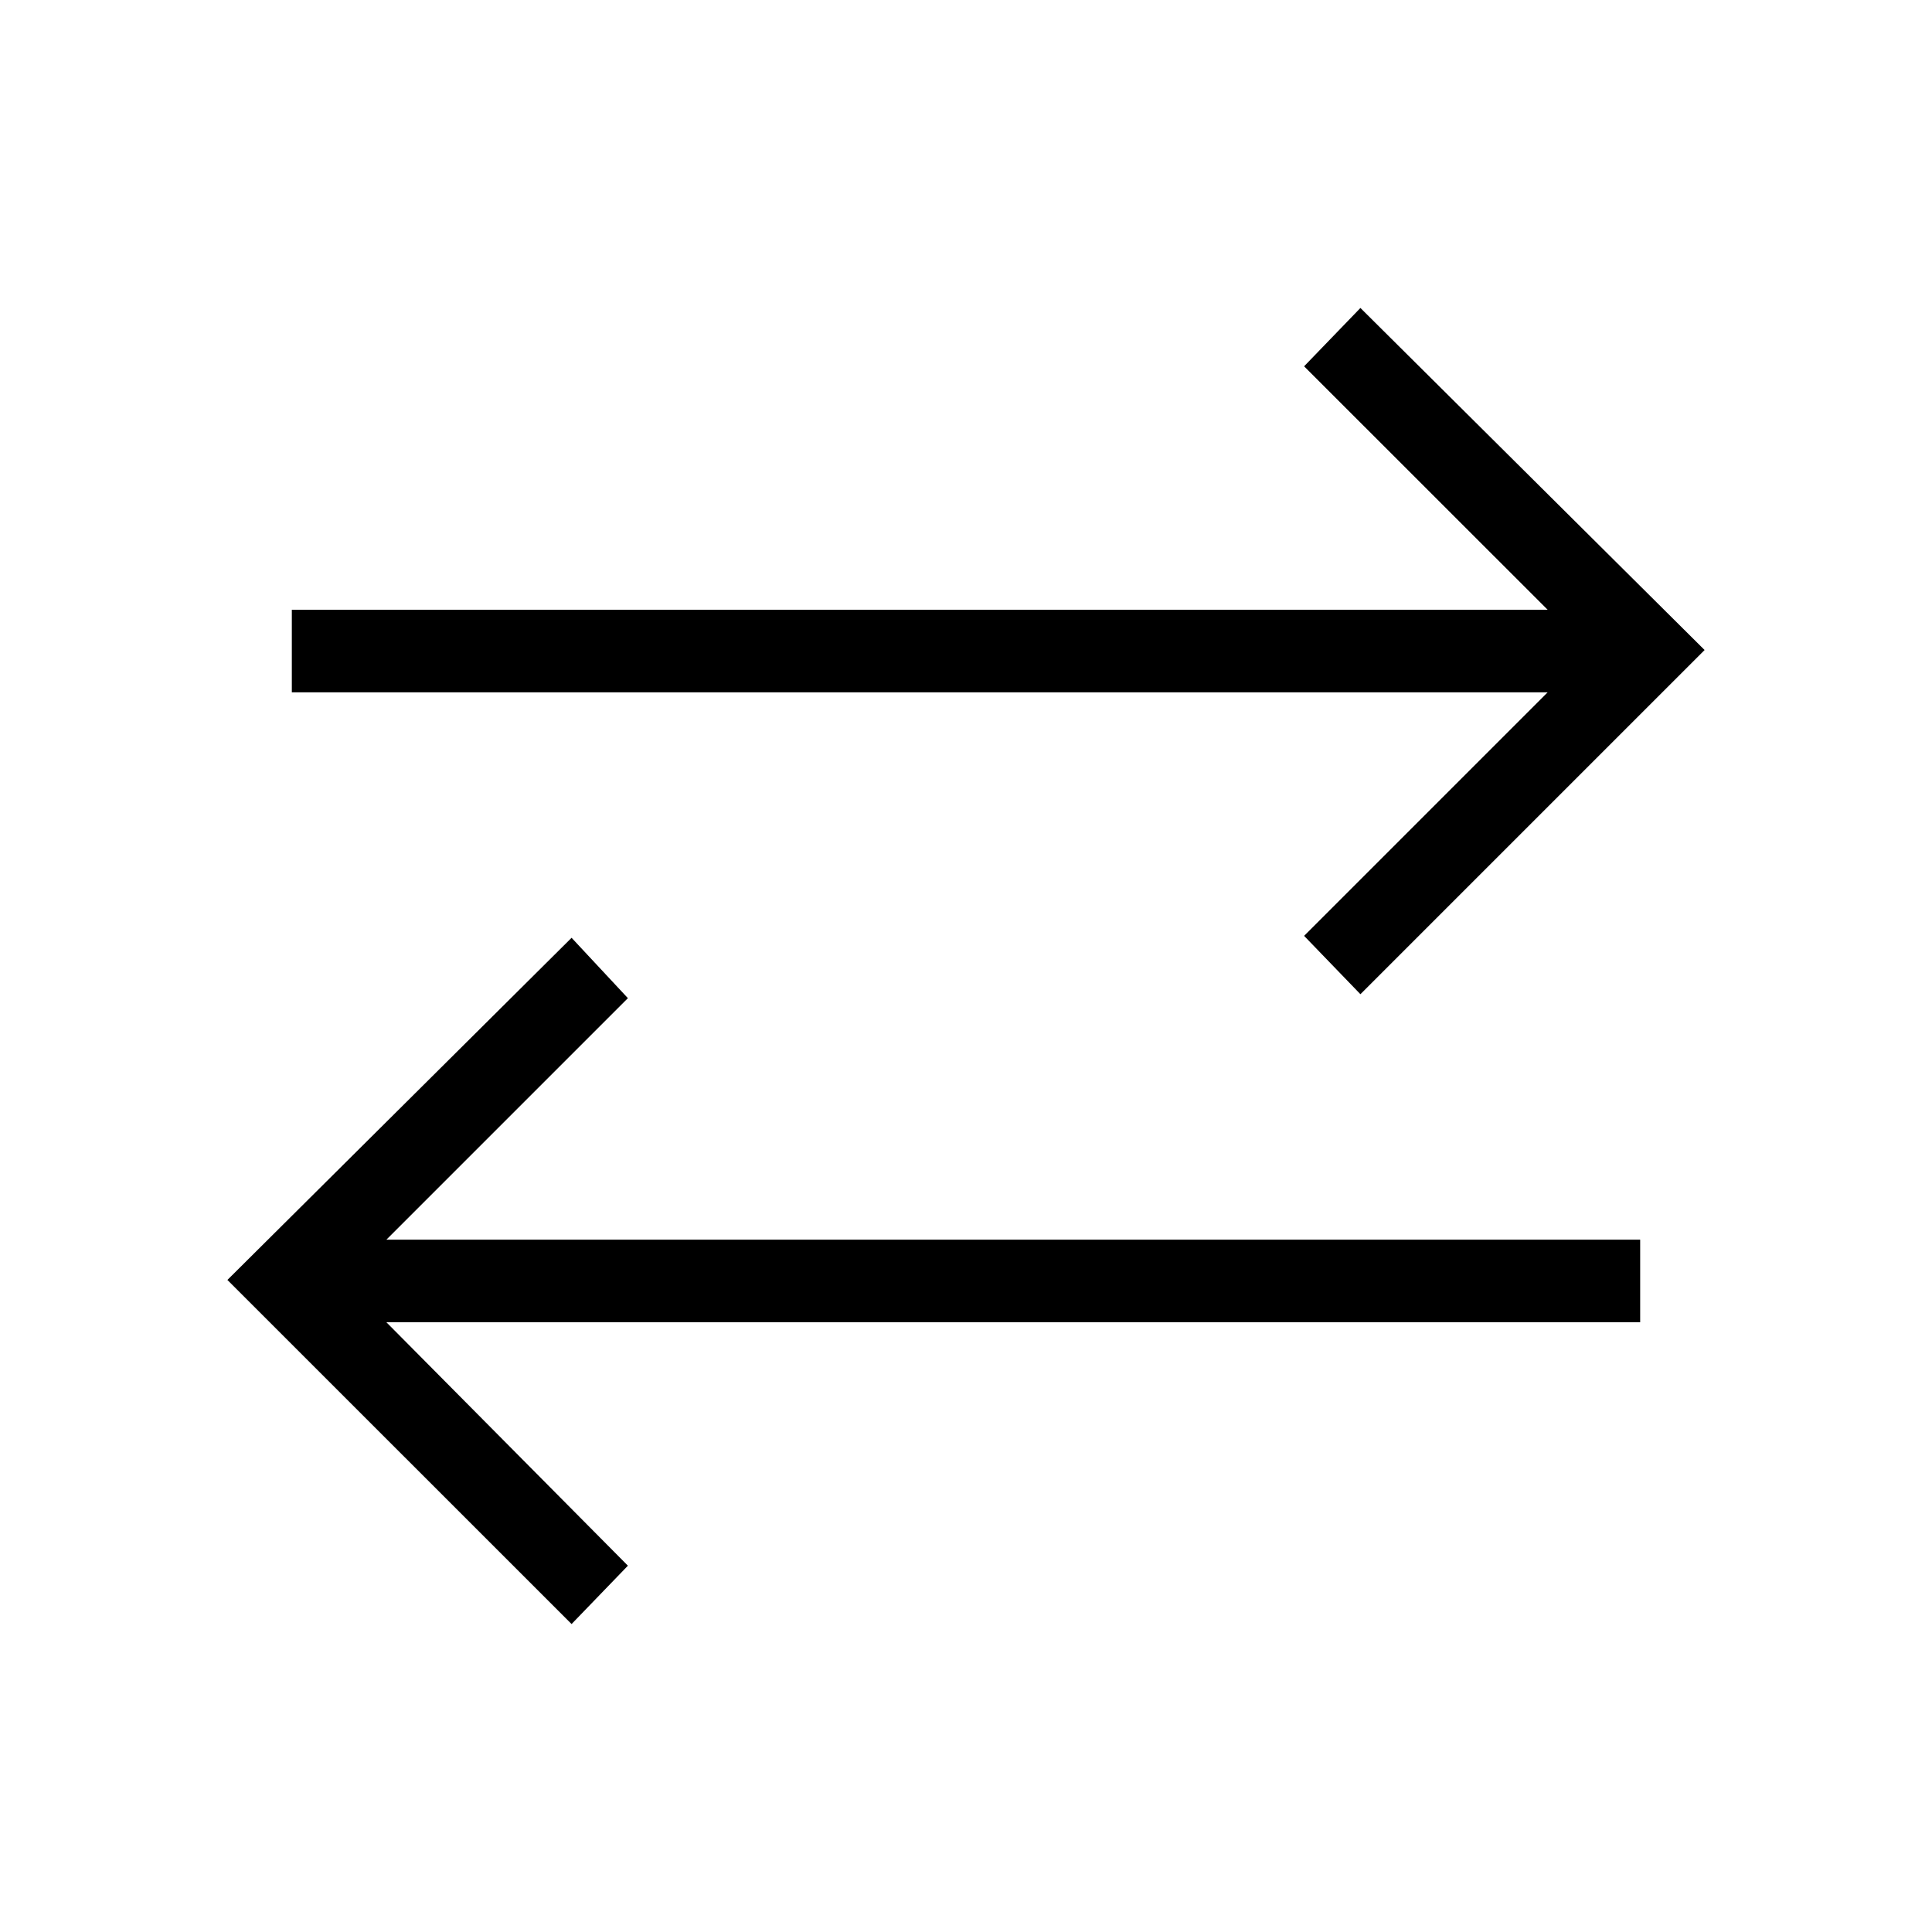 <svg xmlns="http://www.w3.org/2000/svg" height="20" width="20"><path d="M14.083 10.292 13.5 9.688 16.021 7.167H3.021V6.312H16.021L13.5 3.792L14.083 3.188L17.646 6.729ZM5.917 16.812 2.354 13.25 5.917 9.708 6.5 10.333 4 12.833H16.979V13.688H4L6.5 16.208Z"/></svg>